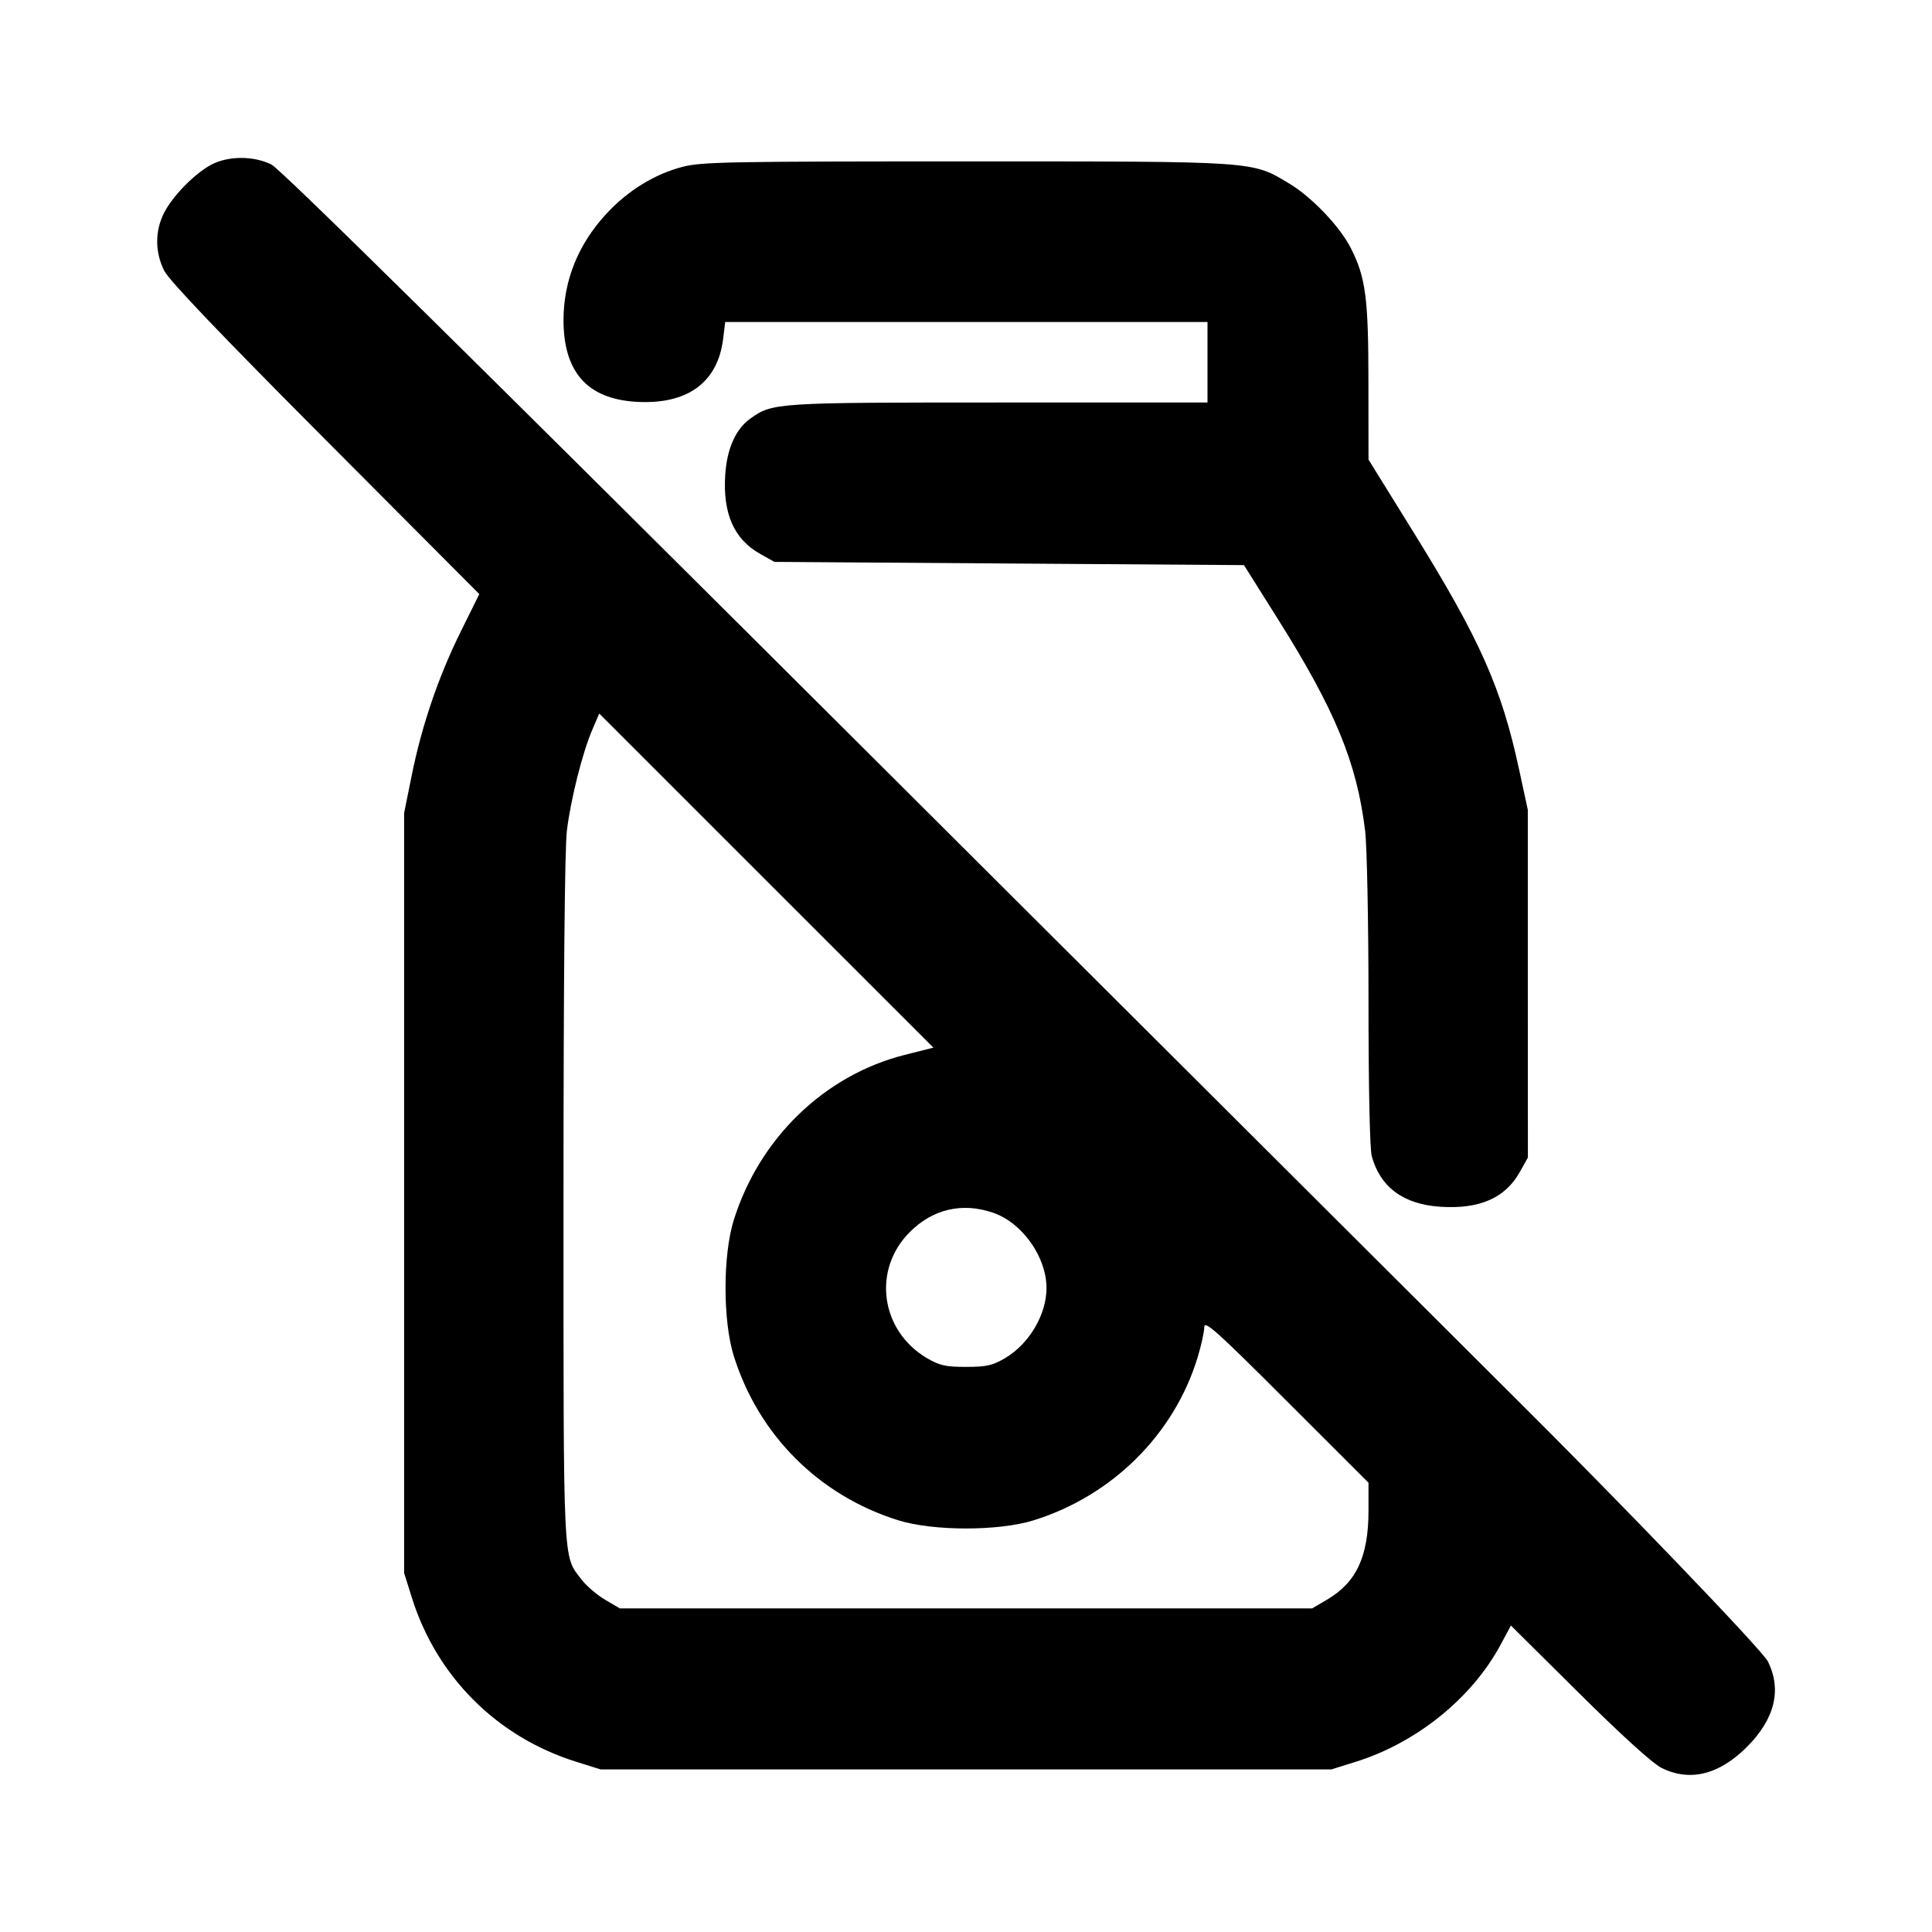 <svg xmlns="http://www.w3.org/2000/svg" width="24" height="24" viewBox="0 0 24 24" fill="none" stroke="currentColor" stroke-width="2" stroke-linecap="round" stroke-linejoin="round" class="icon icon-tabler icons-tabler-outline icon-tabler-milk-off"><path d="M2.626 2.045 C 2.420 2.154,2.146 2.433,2.038 2.644 C 1.924 2.868,1.924 3.133,2.040 3.363 C 2.101 3.484,2.730 4.144,4.041 5.460 L 5.954 7.380 5.724 7.845 C 5.447 8.403,5.238 9.017,5.113 9.640 L 5.020 10.100 5.020 14.820 L 5.020 19.540 5.114 19.840 C 5.422 20.827,6.173 21.578,7.160 21.886 L 7.460 21.980 12.000 21.980 L 16.540 21.980 16.840 21.886 C 17.598 21.650,18.289 21.091,18.644 20.426 L 18.769 20.193 19.614 21.031 C 20.138 21.551,20.527 21.904,20.637 21.960 C 20.989 22.137,21.354 22.048,21.701 21.701 C 22.048 21.354,22.137 20.989,21.960 20.637 C 21.888 20.495,20.103 18.637,18.748 17.293 C 18.700 17.245,15.258 13.813,11.100 9.667 C 5.890 4.472,3.488 2.102,3.372 2.044 C 3.152 1.934,2.834 1.935,2.626 2.045 M8.477 2.073 C 8.130 2.164,7.802 2.366,7.535 2.653 C 7.183 3.032,7.000 3.486,7.000 3.978 C 7.001 4.620,7.295 4.953,7.896 4.991 C 8.533 5.031,8.915 4.757,8.983 4.210 L 9.009 4.000 12.005 4.000 L 15.000 4.000 15.000 4.500 L 15.000 5.000 12.406 5.000 C 9.637 5.000,9.597 5.003,9.322 5.199 C 9.139 5.329,9.030 5.573,9.009 5.900 C 8.978 6.381,9.119 6.699,9.442 6.880 L 9.620 6.980 12.536 7.000 L 15.453 7.020 15.868 7.680 C 16.586 8.820,16.854 9.470,16.958 10.319 C 16.981 10.507,17.000 11.453,17.000 12.439 C 17.000 13.509,17.016 14.278,17.041 14.365 C 17.148 14.750,17.437 14.962,17.896 14.991 C 18.381 15.022,18.699 14.882,18.880 14.558 L 18.980 14.380 18.979 12.220 L 18.979 10.060 18.870 9.556 C 18.653 8.547,18.386 7.946,17.567 6.624 L 17.000 5.709 16.999 4.745 C 16.999 3.701,16.965 3.446,16.781 3.083 C 16.646 2.816,16.297 2.449,16.017 2.281 C 15.548 1.999,15.636 2.005,12.000 2.005 C 9.047 2.005,8.715 2.011,8.477 2.073 M11.236 13.105 C 10.241 13.357,9.431 14.141,9.114 15.160 C 8.979 15.594,8.979 16.406,9.114 16.840 C 9.421 17.826,10.174 18.579,11.160 18.886 C 11.594 19.021,12.406 19.021,12.840 18.886 C 13.816 18.582,14.584 17.820,14.876 16.866 C 14.922 16.715,14.960 16.544,14.960 16.486 C 14.960 16.396,15.109 16.529,15.980 17.400 L 17.000 18.419 17.000 18.763 C 17.000 19.336,16.851 19.656,16.484 19.872 L 16.300 19.980 12.000 19.980 L 7.700 19.980 7.516 19.872 C 7.415 19.813,7.284 19.700,7.225 19.623 C 6.990 19.315,7.000 19.526,7.000 14.904 C 7.000 12.211,7.015 10.534,7.042 10.319 C 7.090 9.927,7.236 9.347,7.359 9.062 L 7.444 8.864 9.519 10.939 L 11.595 13.014 11.236 13.105 M12.334 15.064 C 12.698 15.188,13.000 15.613,13.000 16.001 C 13.000 16.331,12.784 16.696,12.484 16.872 C 12.328 16.963,12.254 16.980,12.000 16.980 C 11.746 16.980,11.672 16.963,11.516 16.872 C 10.937 16.531,10.833 15.774,11.301 15.306 C 11.587 15.019,11.952 14.934,12.334 15.064 " stroke="none" fill="black" fill-rule="evenodd"></path></svg>